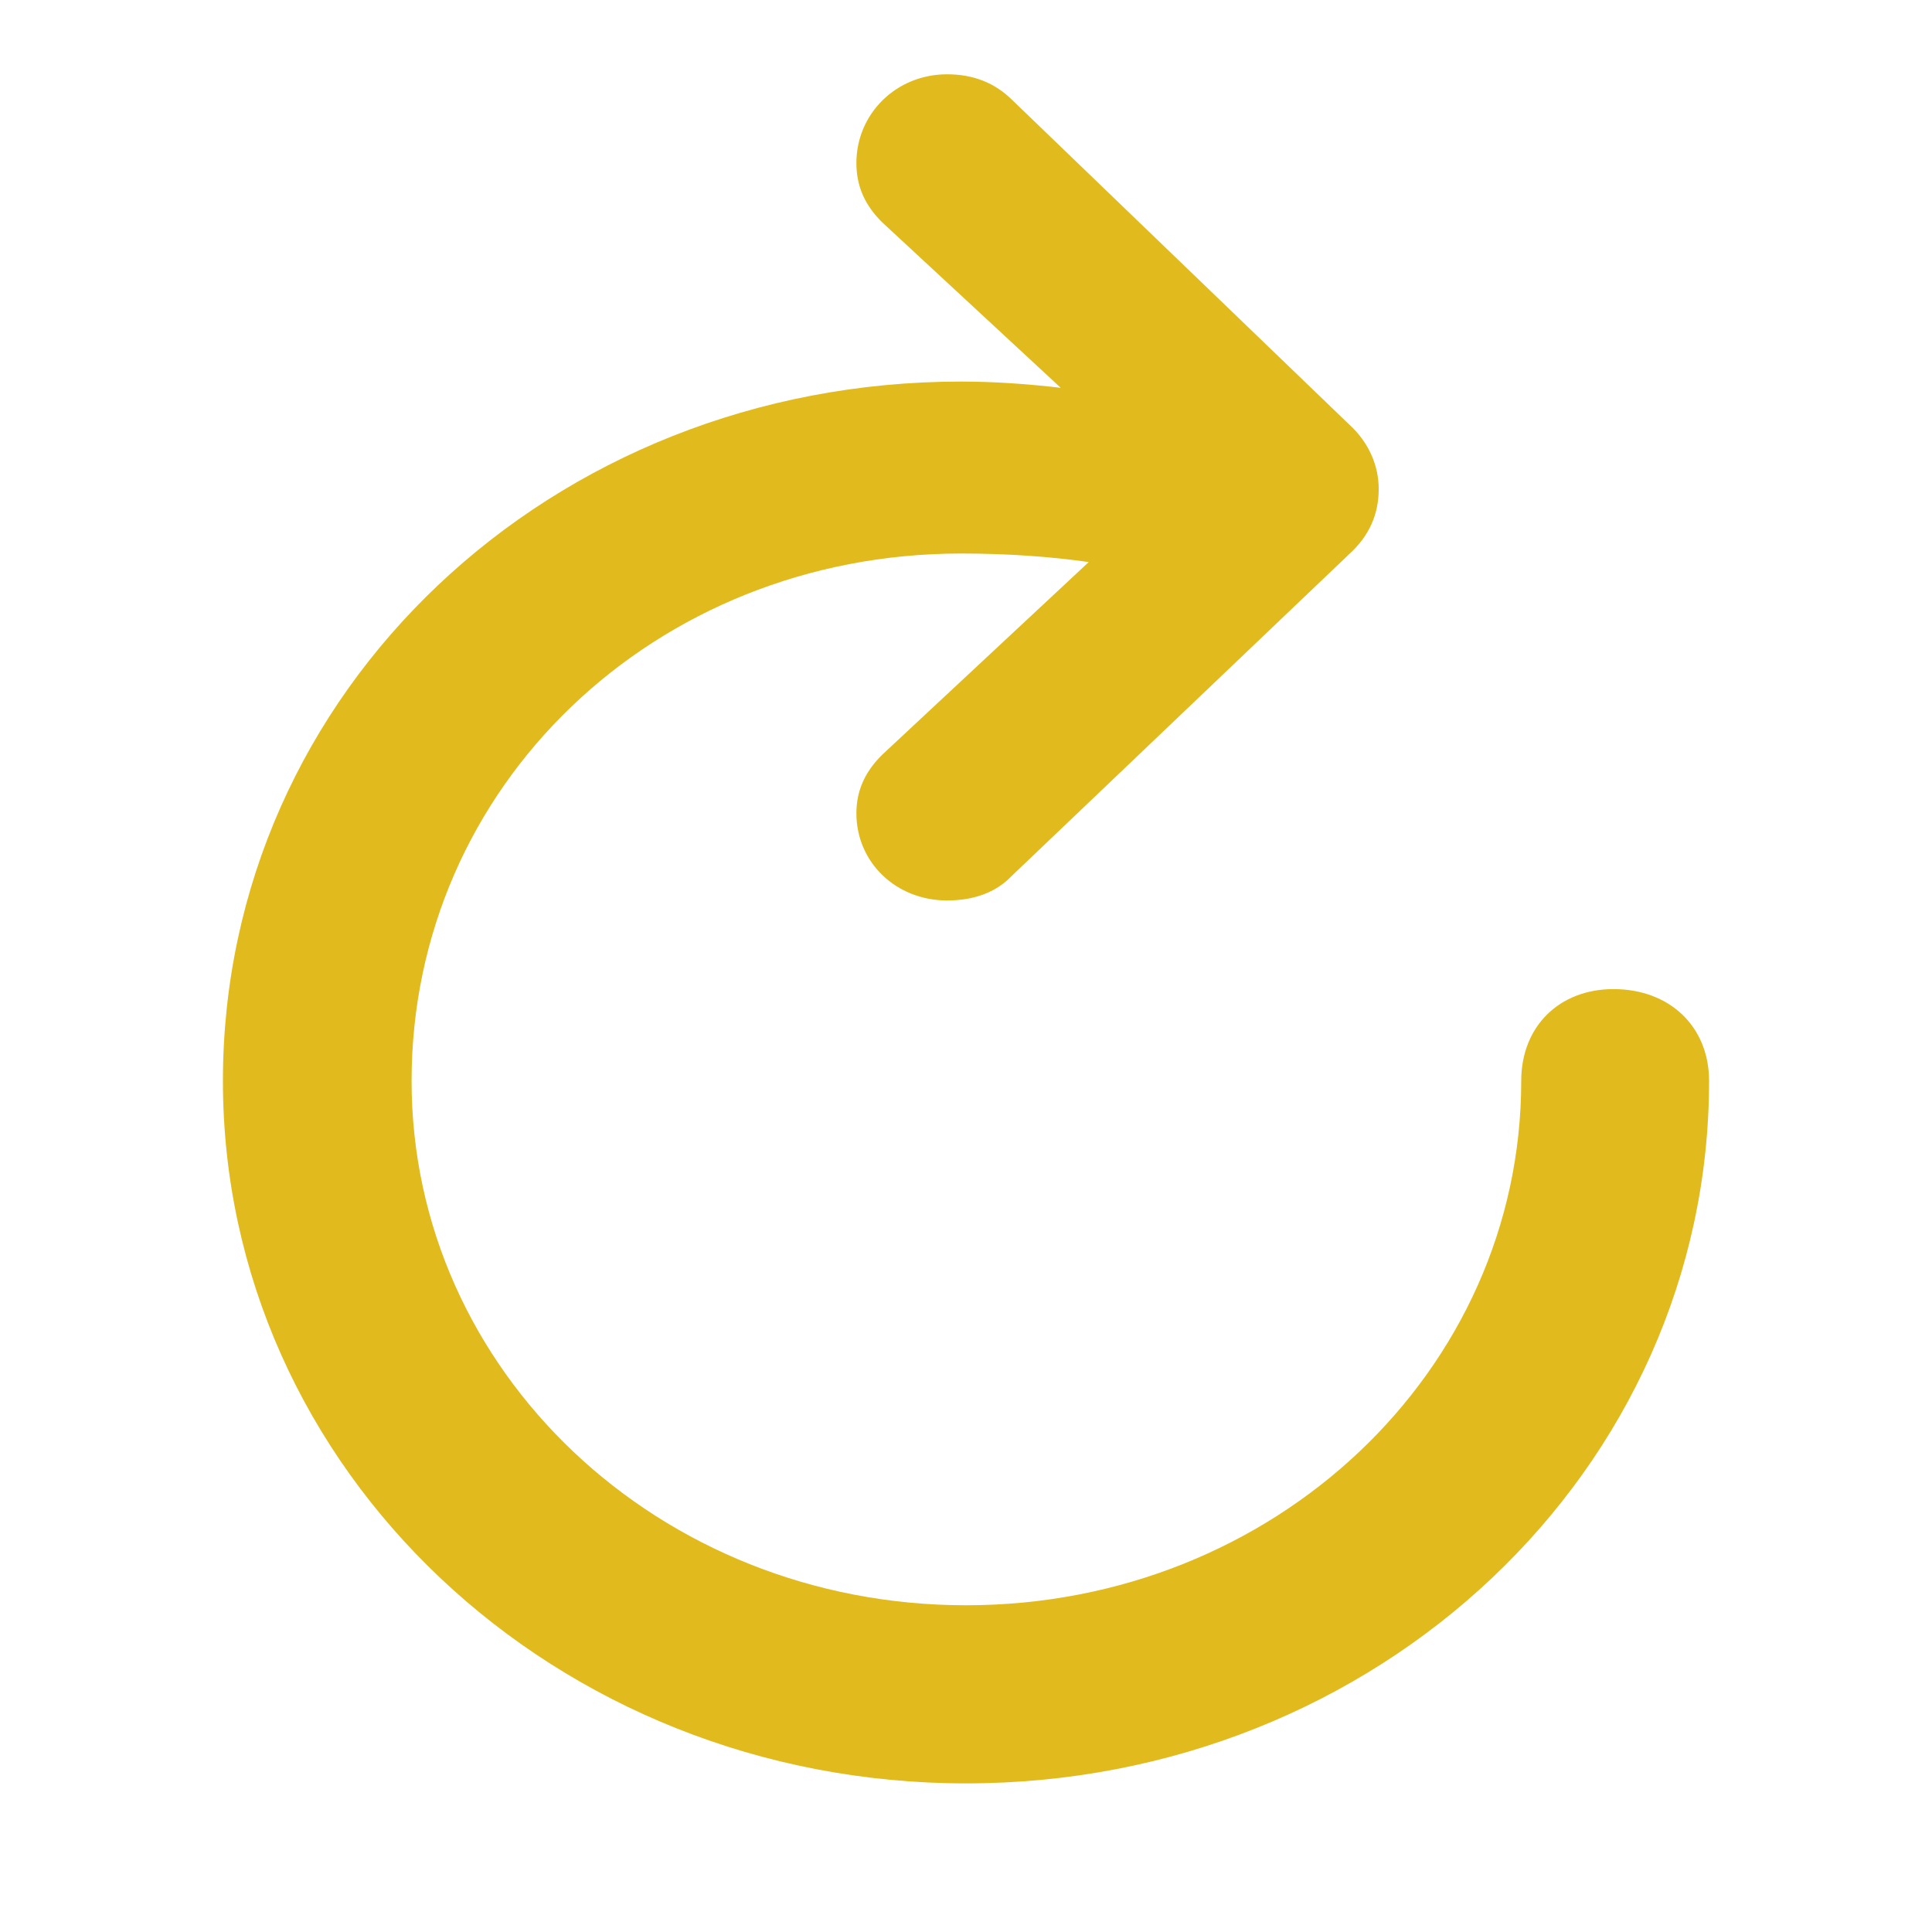 <svg width="26" height="26" viewBox="0 0 26 26" fill="none" xmlns="http://www.w3.org/2000/svg">
<path d="M12.745 12.118C13.1 12.118 13.399 12.013 13.61 11.793L18.155 7.459C18.432 7.208 18.554 6.915 18.554 6.58C18.554 6.266 18.421 5.952 18.155 5.711L13.621 1.345C13.388 1.115 13.1 1 12.745 1C12.058 1 11.525 1.534 11.525 2.193C11.525 2.518 11.648 2.769 11.869 2.989L14.275 5.219C13.832 5.167 13.377 5.135 12.934 5.135C7.412 5.135 3 9.302 3 14.547C3 19.781 7.468 24 13 24C18.543 24 23 19.781 23 14.547C23 13.814 22.468 13.311 21.714 13.311C20.982 13.311 20.472 13.814 20.472 14.547C20.472 18.451 17.146 21.603 13 21.603C8.865 21.603 5.539 18.451 5.539 14.547C5.539 10.579 8.809 7.449 12.934 7.449C13.565 7.449 14.142 7.491 14.652 7.564L11.869 10.16C11.648 10.38 11.525 10.631 11.525 10.945C11.525 11.605 12.058 12.118 12.745 12.118Z" fill="#E1BA1D"/>
</svg>
